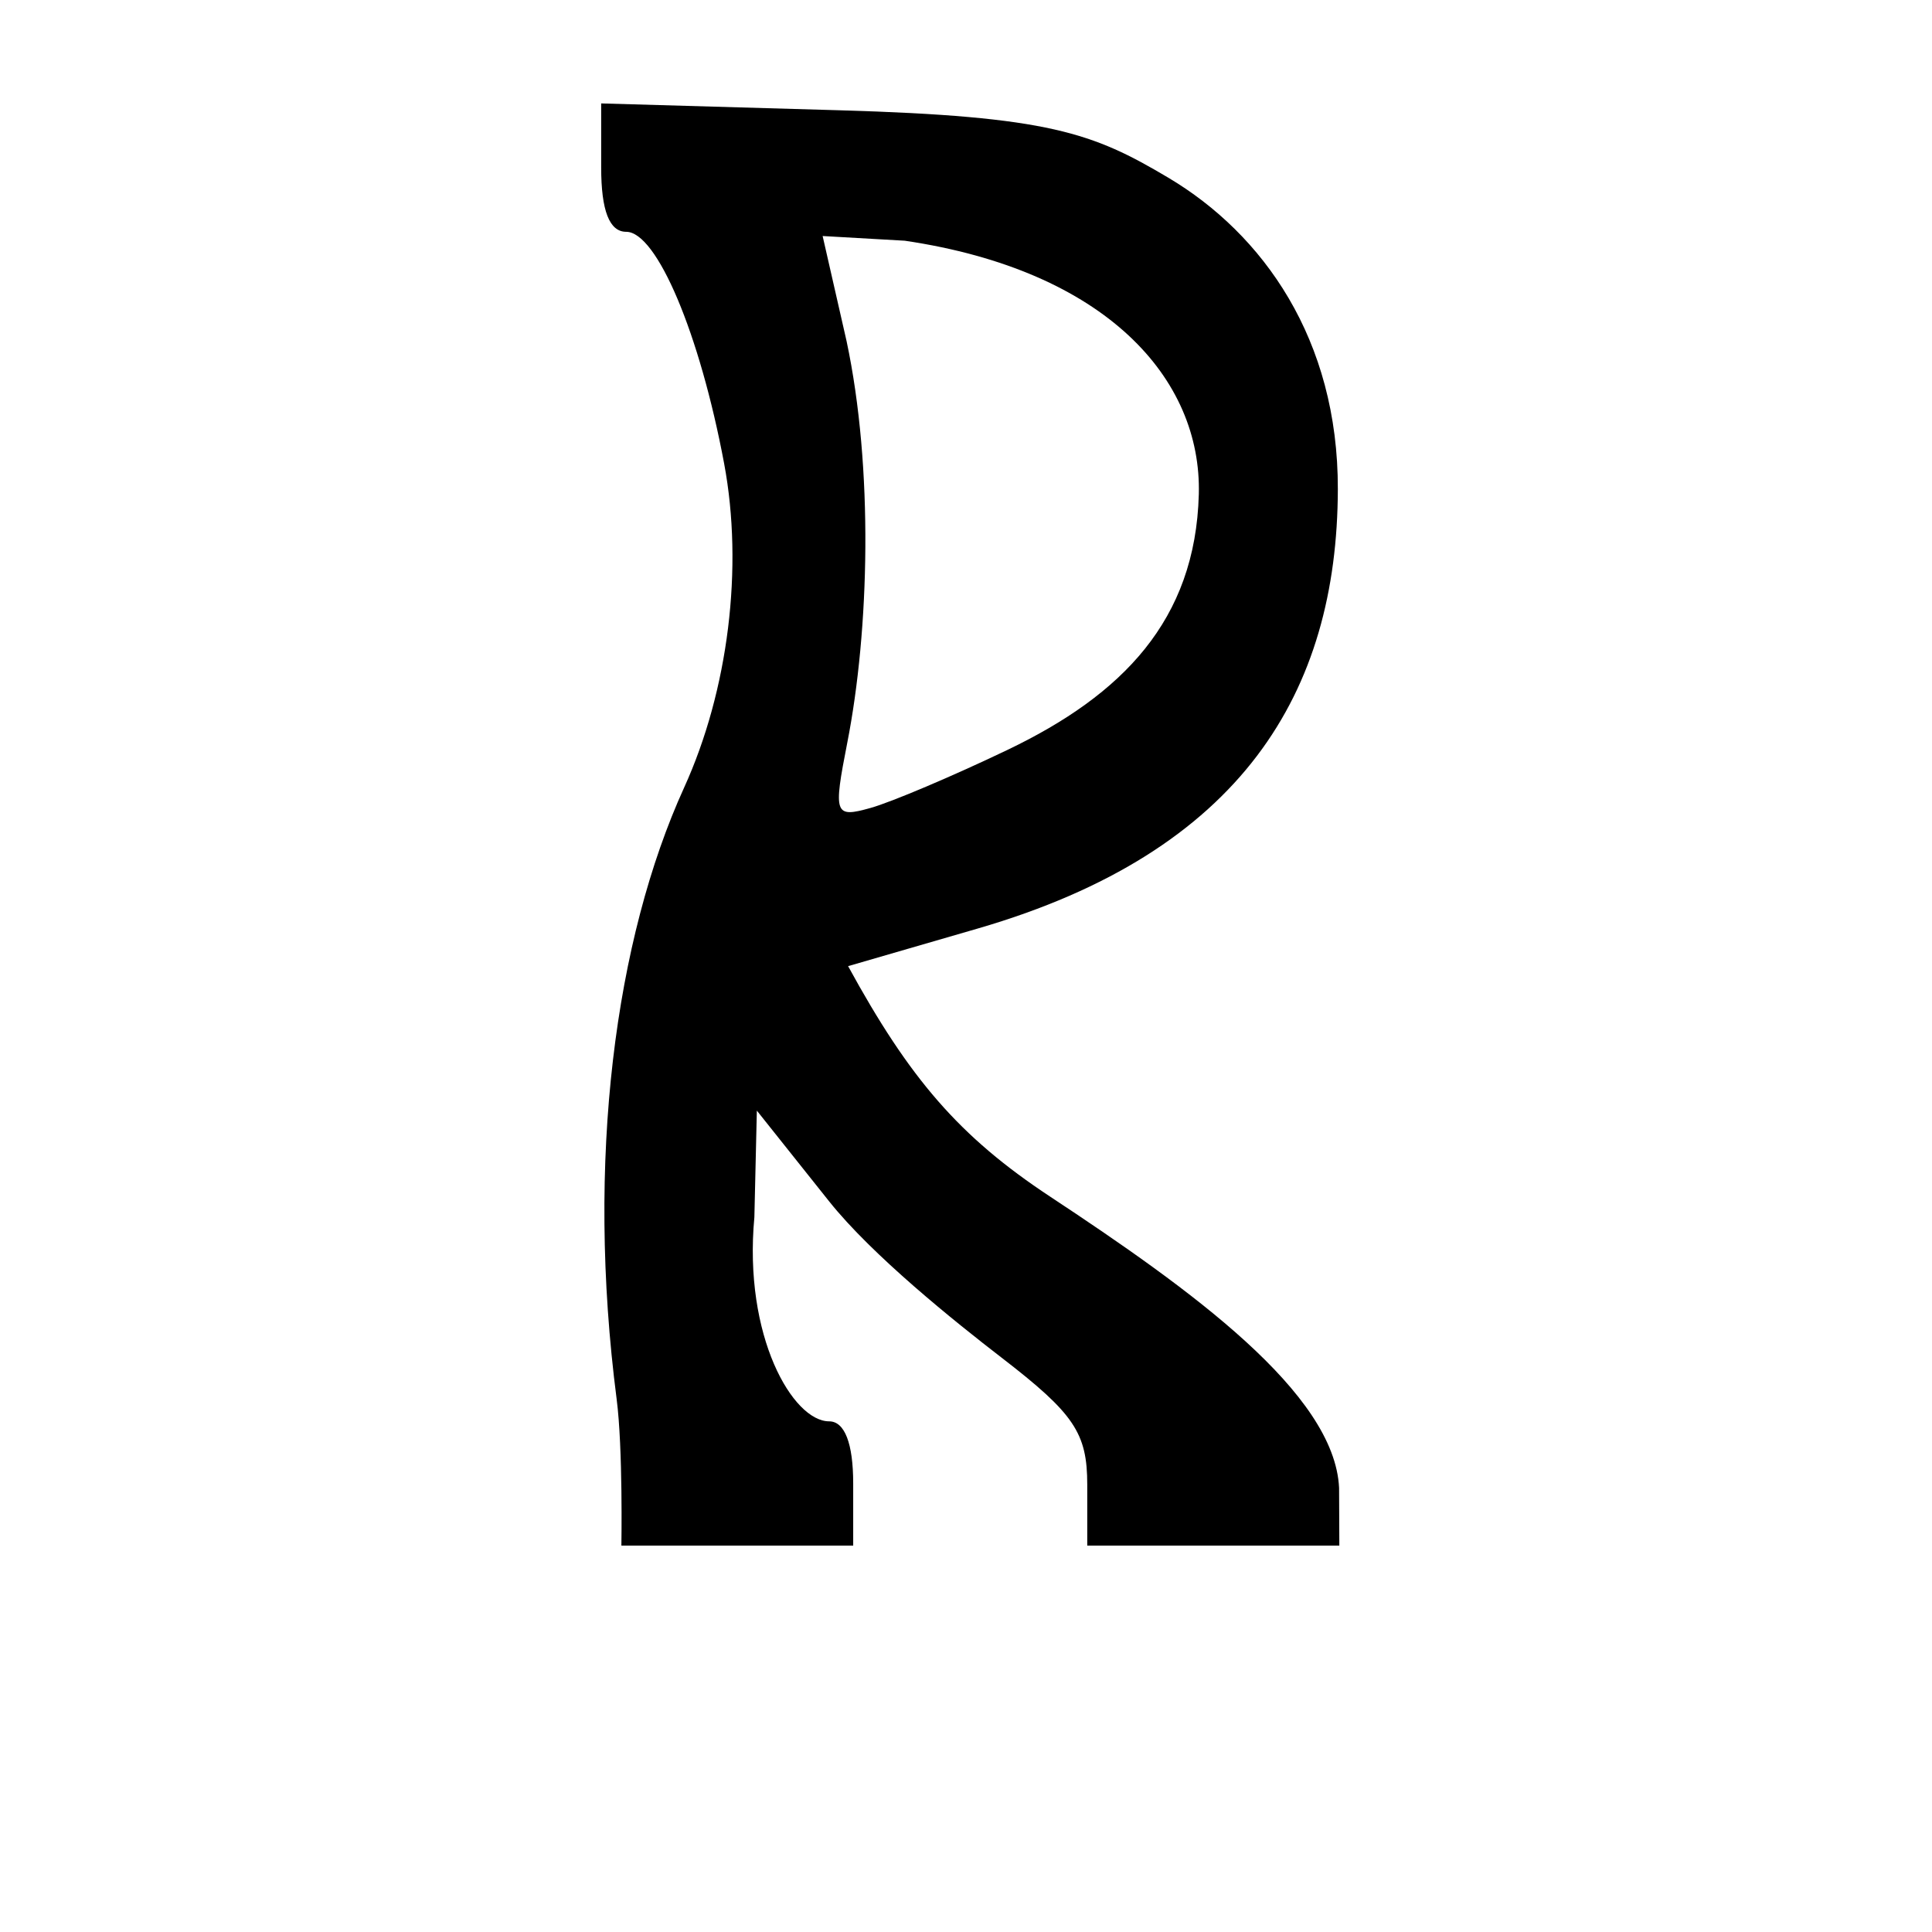 <?xml version="1.0" encoding="UTF-8" standalone="no"?>
<!-- Created with Inkscape (http://www.inkscape.org/) -->

<svg
   xmlns:dc="http://purl.org/dc/elements/1.1/"
   xmlns:cc="http://creativecommons.org/ns#"
   xmlns:rdf="http://www.w3.org/1999/02/22-rdf-syntax-ns#"
   xmlns:svg="http://www.w3.org/2000/svg"
   xmlns="http://www.w3.org/2000/svg"
   xmlns:sodipodi="http://sodipodi.sourceforge.net/DTD/sodipodi-0.dtd"
   xmlns:inkscape="http://www.inkscape.org/namespaces/inkscape"
   width="1000"
   height="1000"
   id="svg14194"
   version="1.1"
   inkscape:version="0.48.3.1 r9886"
   sodipodi:docname="New document 128">
  <defs
     id="defs5498" />
  <sodipodi:namedview
     inkscape:window-height="618"
     inkscape:window-width="641"
     inkscape:pageshadow="2"
     inkscape:pageopacity="0.0"
     borderopacity="1.0"
     bordercolor="#666666"
     pagecolor="#ffffff"
     id="base"
     showgrid="false"
     showguides="true"
     inkscape:guide-bbox="true"
     inkscape:zoom="0.454"
     inkscape:cx="500"
     inkscape:cy="500"
     inkscape:window-x="0"
     inkscape:window-y="31"
     inkscape:current-layer="layer1"
     inkscape:window-maximized="0">
    <sodipodi:guide
       orientation="horizontal"
       position="200"
       id="guide5596" />
  </sodipodi:namedview>
  <g
     inkscape:label="Layer 1"
     inkscape:groupmode="layer"
     id="layer1">
    <path
       sodipodi:nodetypes="csscsscccssscscsccccscsssccccsccscc"
       style="fill:#000000"
       d="m 311.169,53.53 0,33.225 c 0,22.257 4.263,33.225 12.948,33.225 15.836,0 38.094,52.675 50.692,119.951 10.075,53.802 2.235,117.336 -20.728,167.769 C 318.425,486.009 303.16,600.276 319.176,724.187 322.473,749.694 321.63,800 321.63,800 l 59.992,0 59.991,0 0,-32.159 c 0,-20.75 -4.409,-32.159 -12.463,-32.159 -18.707,0 -44.455,-43.842 -38.686,-105.679 l 1.28,-55.148 37.373,46.915 c 22.308,28.003 65.029,62.253 89.374,81.011 37.497,28.89 44.268,38.951 44.268,65.674 l 0,31.546 65.254,0 65.224,0 -0.13,-29.867 C 690.815,721.013 616.264,667.371 543.491,619.331 496.444,588.274 470.816,558.334 438.974,500.075 l 66.998,-19.438 C 643.093,440.856 692.203,358.054 692.464,253.232 692.657,175.528 653.685,121.078 604.701,91.972 565.575,68.723 543.001,60.211 434.639,57.081 z m 114.623,68.636 42.524,2.43 c 104.202,15.409 153.795,71.416 152.186,131.284 -1.756,65.324 -39.716,103.828 -98.87,132.188 -28.19,13.515 -60.166,27.08 -71.034,30.125 -18.712,5.241 -19.341,3.437 -12.043,-33.773 11.438,-58.32 13.612,-142.062 -0.363,-207.839 z"
       id="path12285"
       inkscape:connector-curvature="0" />
  </g>
</svg>
